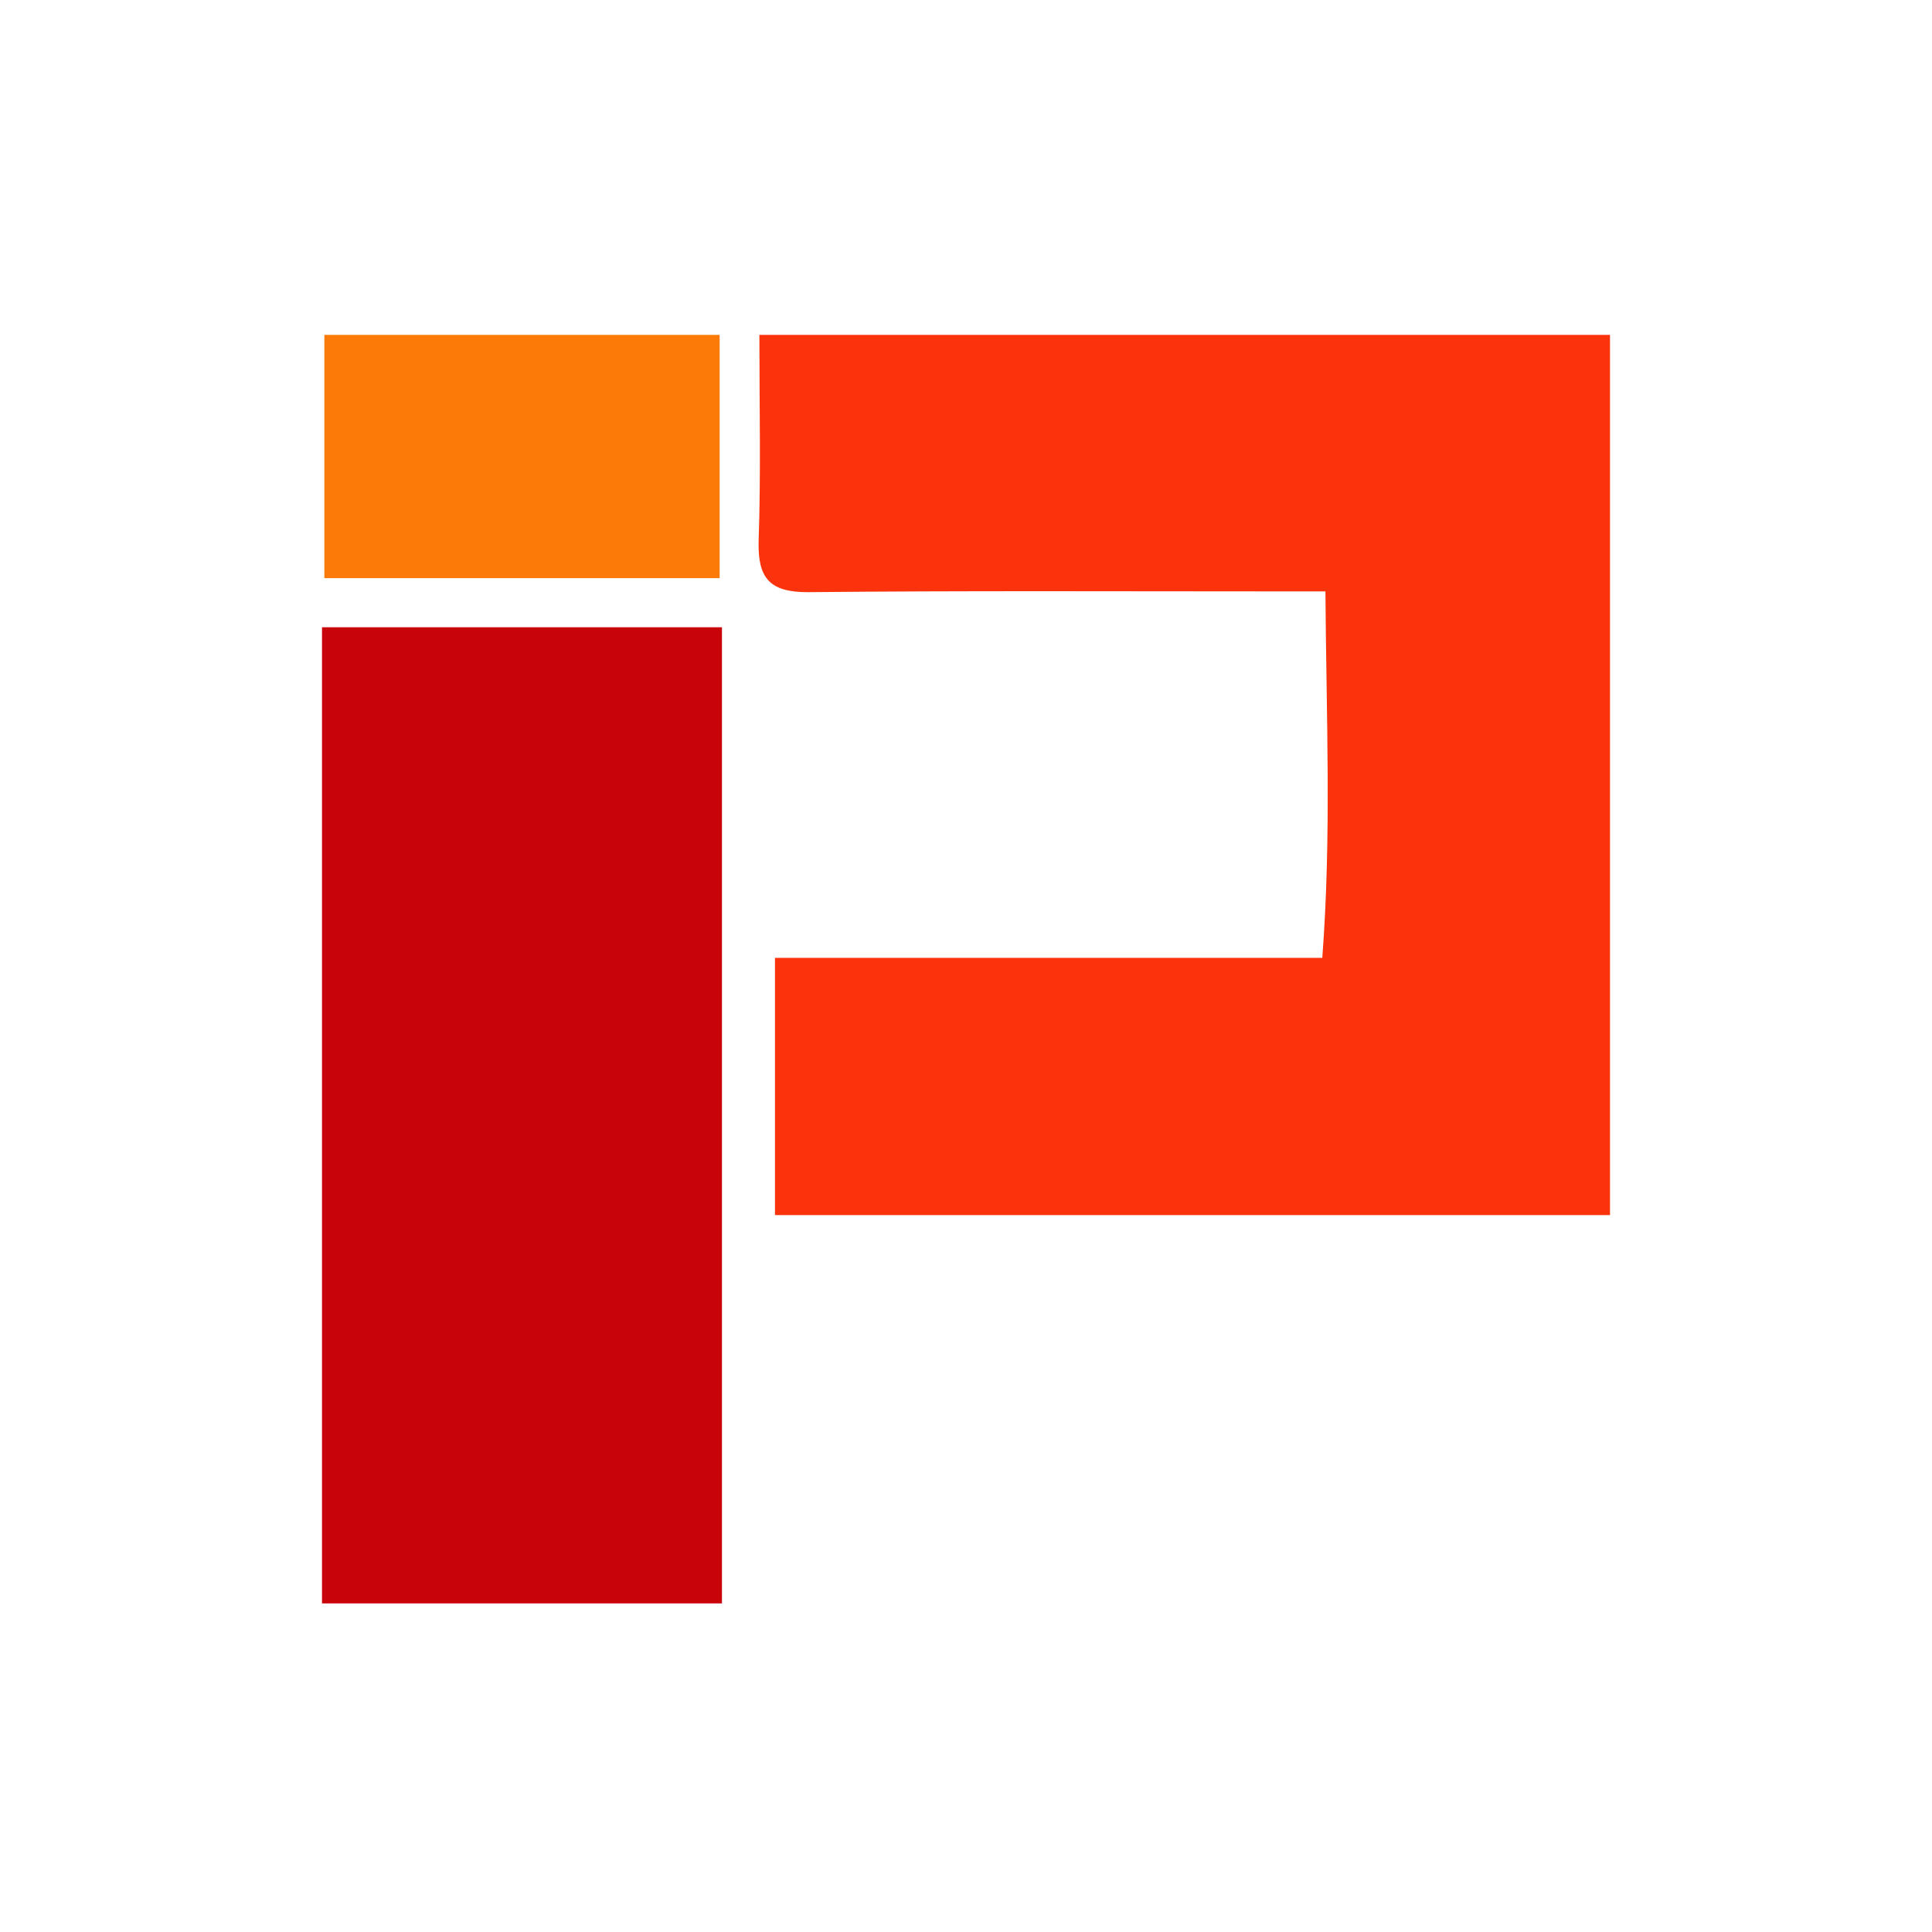 <svg width="150" height="150" viewBox="0 0 150 150" fill="none" xmlns="http://www.w3.org/2000/svg">
<path d="M125 94.341C103.269 94.341 81.84 94.341 60.169 94.341C60.169 87.743 60.169 81.206 60.169 74.366C74.153 74.366 88.075 74.366 102.663 74.366C103.39 64.741 102.966 55.54 102.906 45.915C101.09 45.915 99.939 45.915 98.729 45.915C86.743 45.915 74.697 45.855 62.712 45.976C59.746 45.976 58.838 44.886 58.898 42.041C59.08 36.835 58.959 31.569 58.959 26C81.053 26 102.906 26 125 26C125 48.639 125 71.339 125 94.341Z" fill="#FA330C"/>
<path d="M25 48.7C35.412 48.7 45.642 48.7 56.053 48.7C56.053 74.002 56.053 99.123 56.053 124.487C45.763 124.487 35.533 124.487 25 124.487C25 99.426 25 74.184 25 48.7Z" fill="#C8030A"/>
<path d="M25.182 44.886C25.182 38.651 25.182 32.416 25.182 26C35.412 26 45.521 26 55.872 26C55.872 32.235 55.872 38.288 55.872 44.886C45.763 44.886 35.714 44.886 25.182 44.886Z" fill="#FC7A08"/>
</svg>
